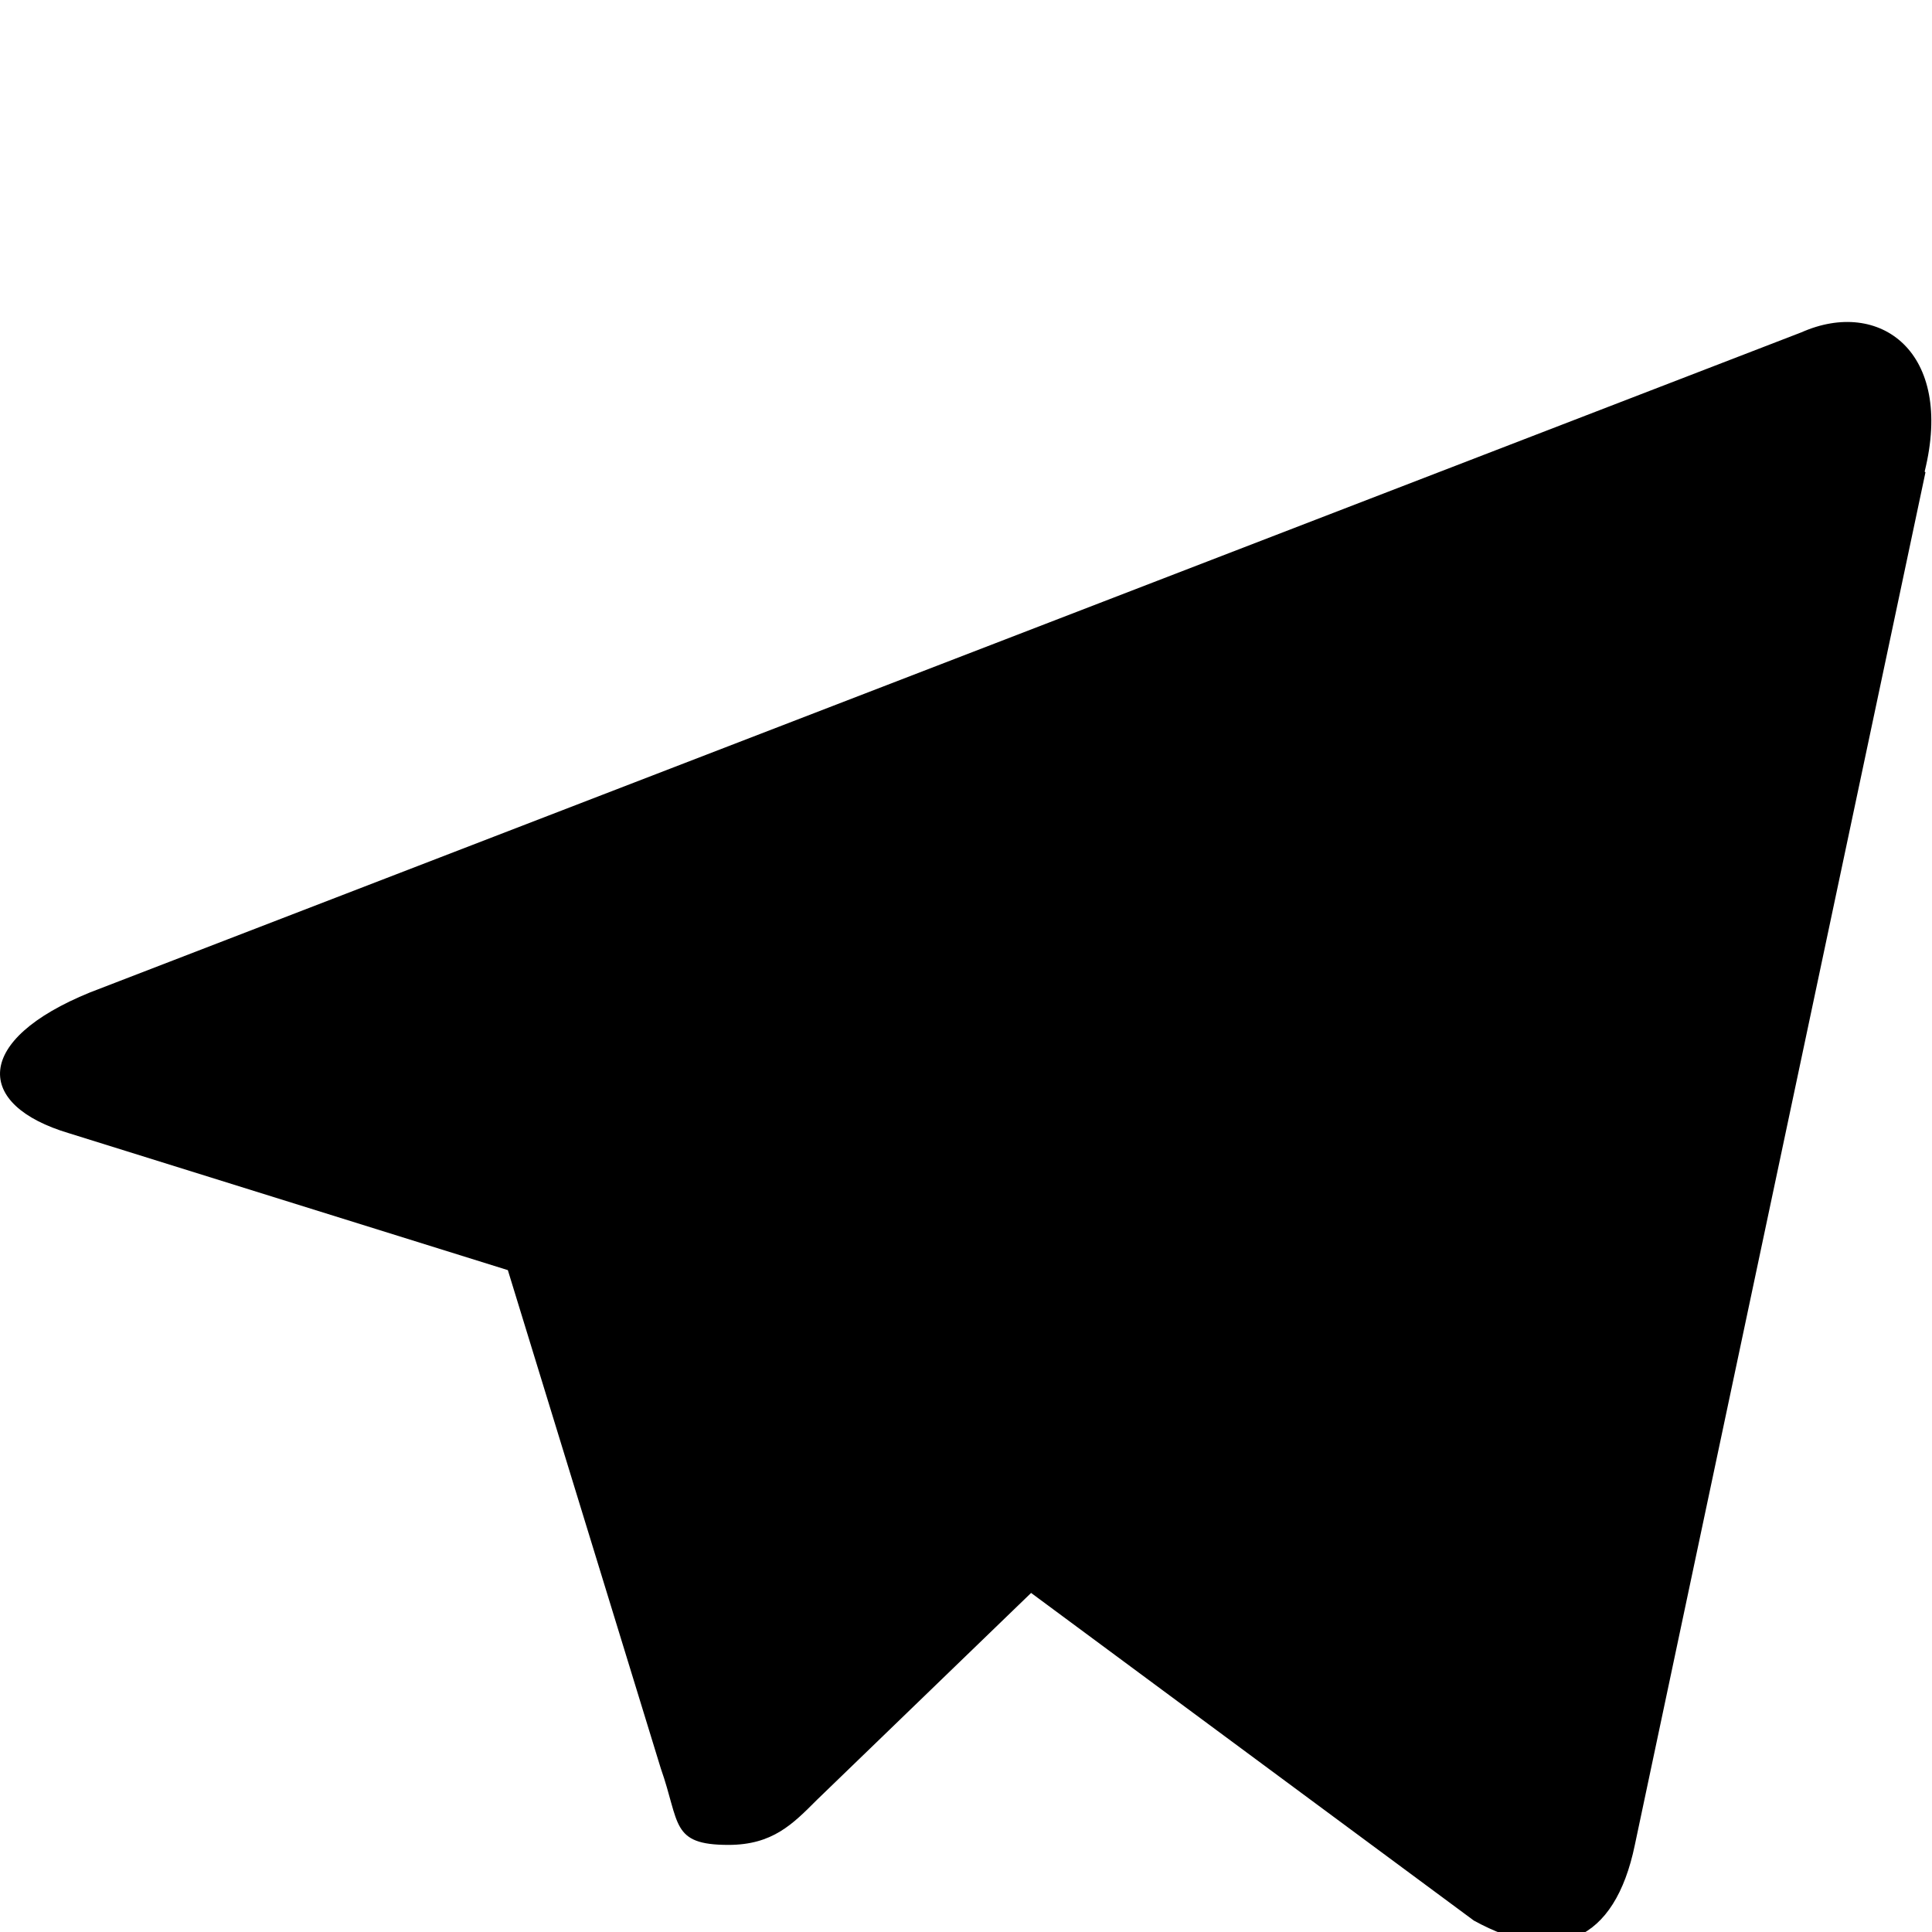 <svg width="36" height="36" viewBox="0 0 36 36" fill="none" xmlns="http://www.w3.org/2000/svg">
<g clip-path="url(#clip0_15_40)">
<path d="M35.878 8.802L30.463 34.377C30.088 36.192 28.993 36.627 27.463 35.787L19.213 29.682L15.223 33.537C14.773 33.987 14.398 34.377 13.573 34.377C12.493 34.377 12.673 33.972 12.313 32.952L9.463 23.667L1.288 21.117C-0.482 20.592 -0.497 19.377 1.678 18.492L33.568 6.192C35.023 5.547 36.418 6.552 35.863 8.787L35.878 8.802Z" fill="black"/>
</g>
<defs>
<clipPath id="clip0_15_40">
<rect width="36" height="36" fill="white"/>
</clipPath>
</defs>
</svg>
